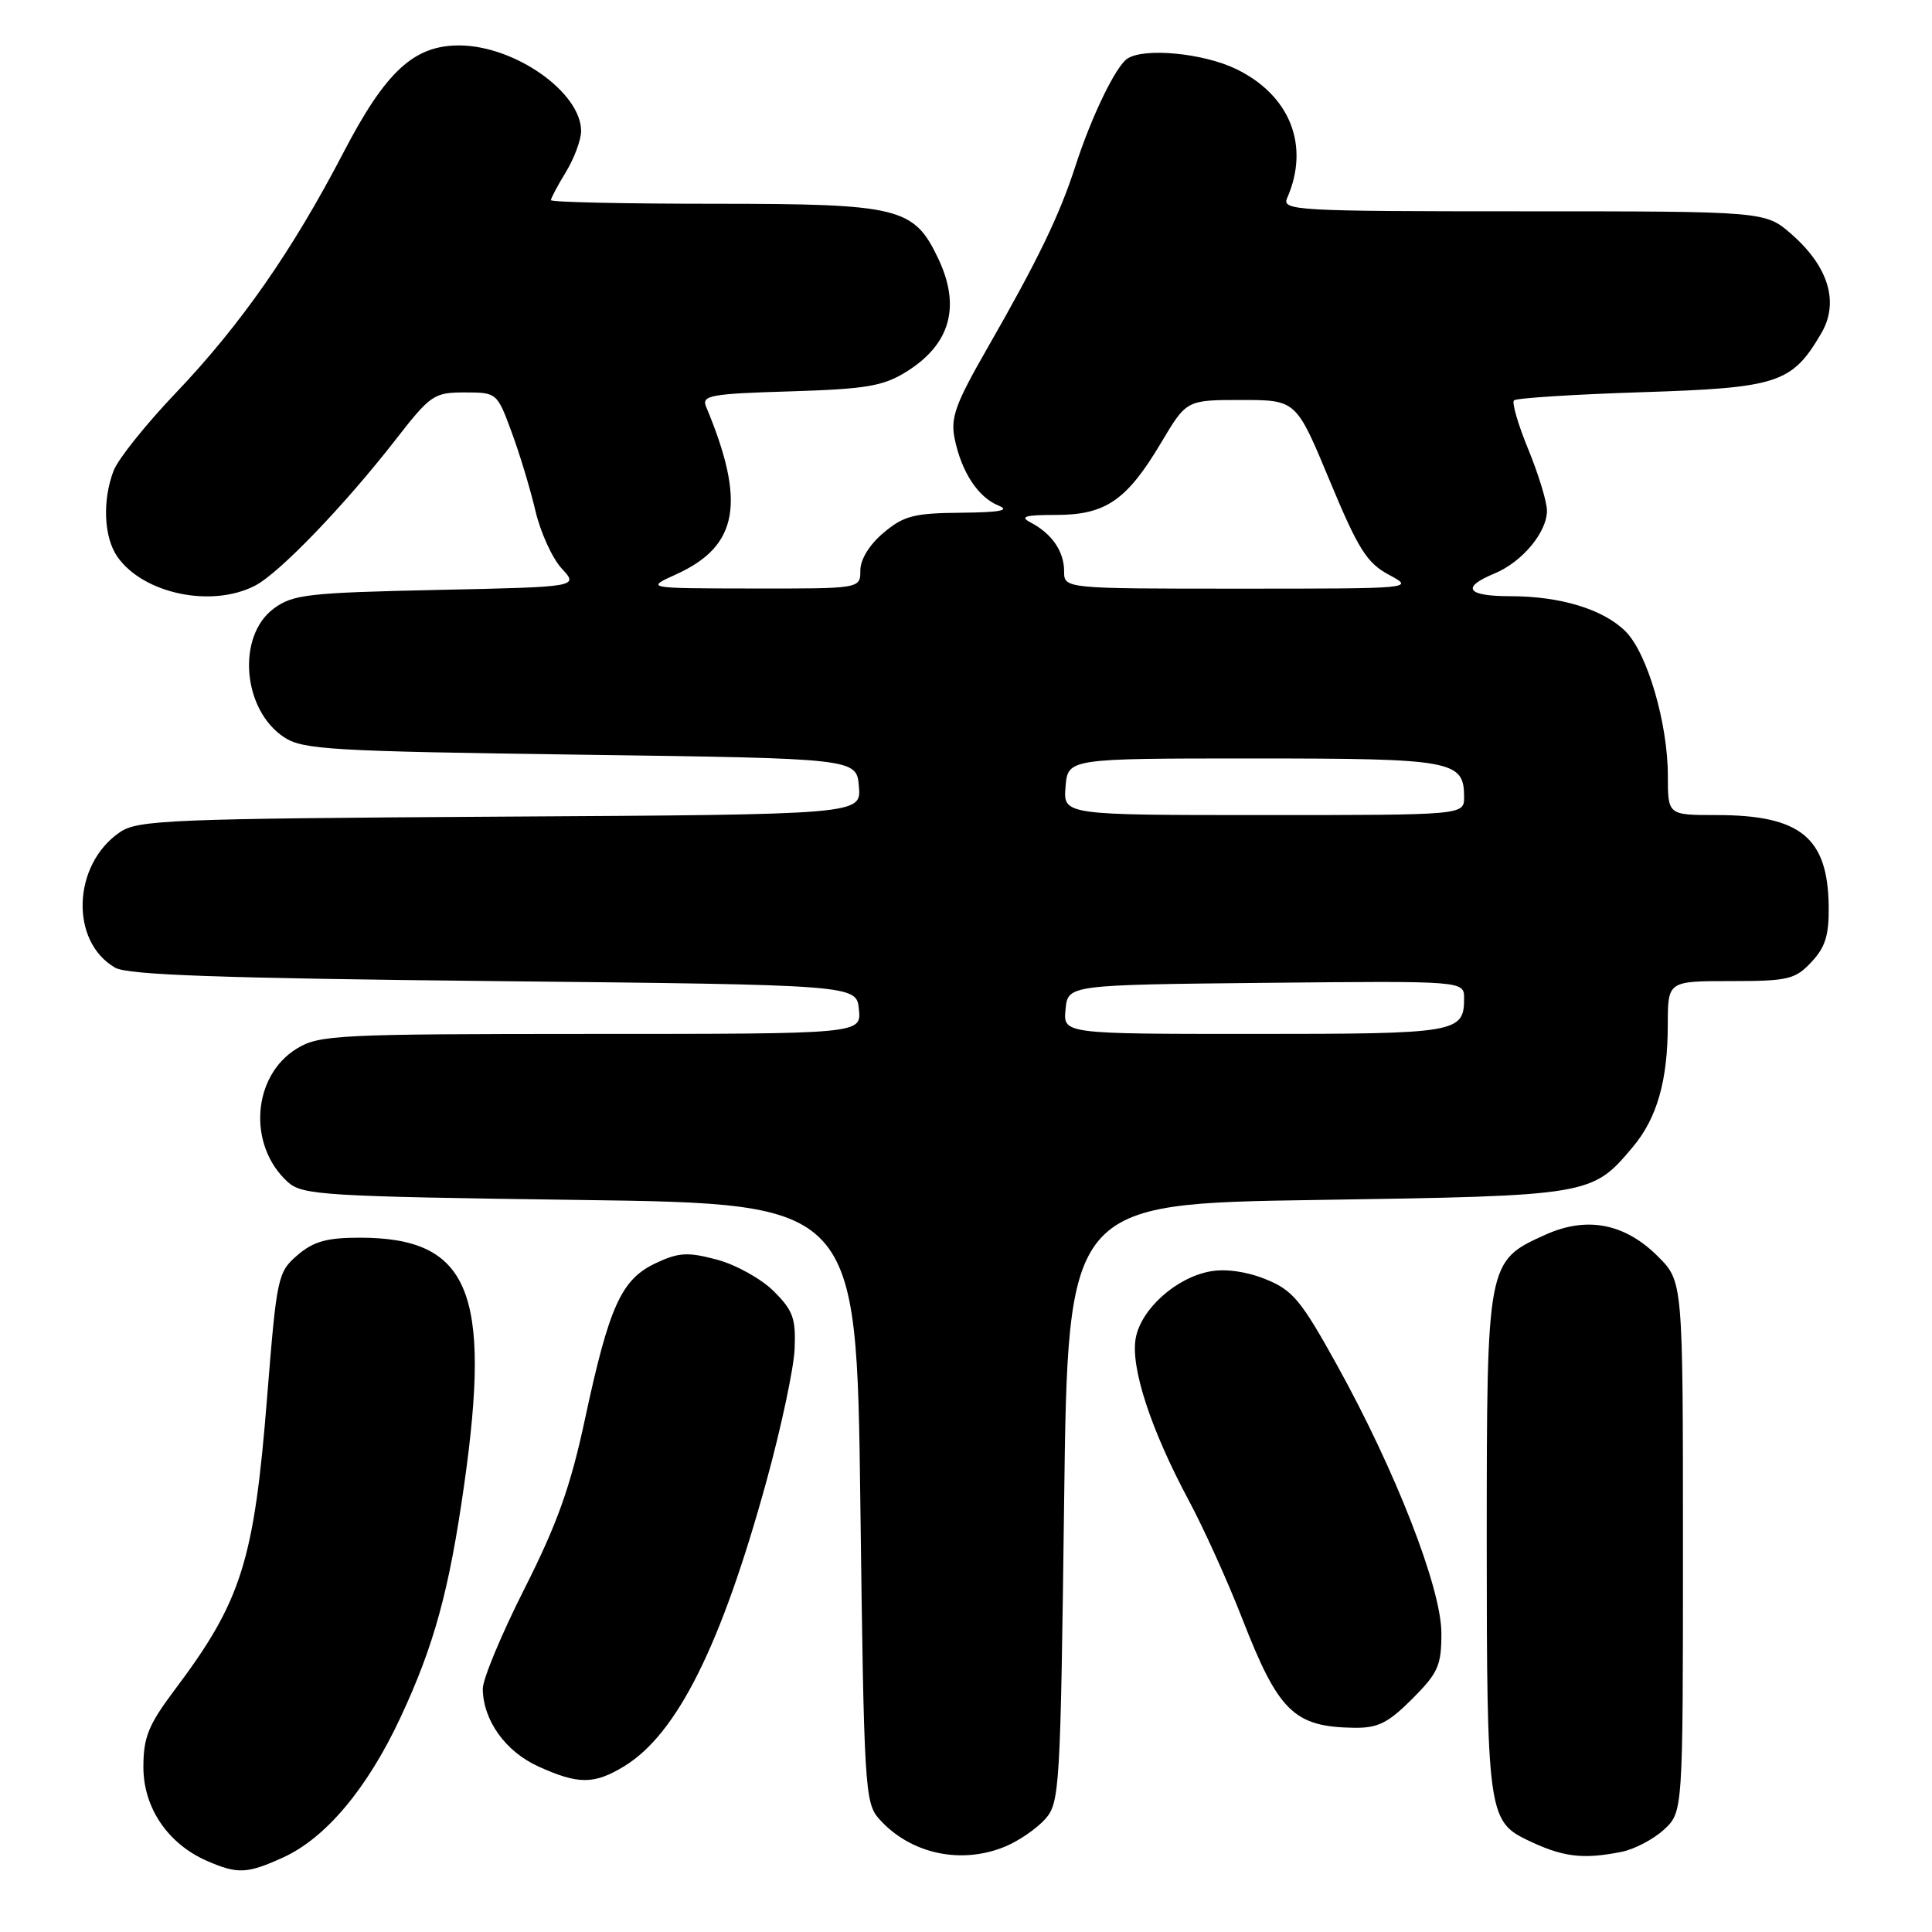 <?xml version="1.0" encoding="UTF-8" standalone="no"?>
<!DOCTYPE svg PUBLIC "-//W3C//DTD SVG 1.1//EN" "http://www.w3.org/Graphics/SVG/1.1/DTD/svg11.dtd" >
<svg xmlns="http://www.w3.org/2000/svg" xmlns:xlink="http://www.w3.org/1999/xlink" version="1.1" viewBox="0 0 256 256">
 <g >
 <path fill="currentColor"
d=" M 37.50 246.13 C 43.16 243.56 48.66 237.00 53.06 227.59 C 57.52 218.04 59.52 210.75 61.50 196.77 C 65.15 171.09 62.16 164.00 47.65 164.00 C 43.30 164.00 41.53 164.50 39.41 166.32 C 36.80 168.57 36.67 169.20 35.40 185.07 C 33.67 206.88 32.01 212.14 23.10 223.98 C 19.66 228.57 19.00 230.20 19.00 234.15 C 19.00 239.54 22.25 244.33 27.45 246.59 C 31.49 248.35 32.76 248.29 37.50 246.13 Z  M 133.28 244.64 C 135.05 243.89 137.40 242.27 138.50 241.03 C 140.41 238.89 140.52 237.00 141.00 199.15 C 141.50 159.50 141.50 159.50 174.50 159.00 C 210.77 158.45 210.94 158.42 216.34 152.00 C 219.56 148.19 220.99 143.18 220.99 135.75 C 221.00 130.00 221.00 130.00 229.33 130.00 C 236.93 130.00 237.86 129.78 240.02 127.48 C 241.88 125.50 242.37 123.91 242.31 119.98 C 242.17 110.94 238.53 108.00 227.43 108.00 C 221.00 108.00 221.00 108.00 221.00 102.82 C 221.00 95.86 218.28 86.55 215.40 83.67 C 212.47 80.74 206.78 79.00 200.13 79.00 C 194.34 79.00 193.54 77.85 198.03 75.99 C 201.72 74.46 205.01 70.49 204.98 67.62 C 204.96 66.45 203.85 62.82 202.51 59.55 C 201.16 56.28 200.31 53.36 200.61 53.05 C 200.91 52.75 208.53 52.26 217.54 51.97 C 235.62 51.39 237.45 50.79 241.33 44.16 C 243.72 40.08 242.31 35.35 237.40 31.05 C 233.93 28.00 233.93 28.00 201.86 28.00 C 171.69 28.00 169.83 27.90 170.55 26.25 C 173.60 19.31 170.95 12.61 163.78 9.14 C 159.44 7.04 151.62 6.29 149.38 7.77 C 147.84 8.79 144.62 15.44 142.50 22.00 C 140.39 28.53 137.53 34.45 130.80 46.19 C 126.56 53.58 125.92 55.38 126.51 58.19 C 127.42 62.58 129.62 65.91 132.31 66.99 C 133.89 67.63 132.51 67.89 127.33 67.94 C 121.12 67.99 119.74 68.35 117.08 70.59 C 115.21 72.16 114.00 74.12 114.00 75.59 C 114.00 78.00 114.00 78.00 99.75 77.98 C 85.50 77.96 85.50 77.96 89.62 76.09 C 97.85 72.35 98.87 66.58 93.55 53.86 C 92.95 52.40 94.19 52.17 104.68 51.86 C 114.77 51.55 117.02 51.17 120.08 49.27 C 125.92 45.64 127.34 40.63 124.33 34.28 C 121.10 27.47 119.22 27.01 94.75 27.00 C 82.79 27.00 73.00 26.79 73.00 26.52 C 73.00 26.26 73.90 24.57 75.00 22.77 C 76.09 20.97 76.99 18.55 77.00 17.38 C 77.01 12.25 68.25 6.07 60.90 6.02 C 54.86 5.99 51.12 9.43 45.52 20.19 C 38.72 33.25 31.91 43.02 23.30 52.06 C 19.33 56.22 15.62 60.86 15.05 62.38 C 13.54 66.34 13.76 71.21 15.56 73.78 C 18.99 78.68 28.05 80.58 33.80 77.60 C 37.00 75.95 45.63 66.99 52.43 58.25 C 57.05 52.31 57.51 52.00 61.58 52.00 C 65.83 52.00 65.87 52.04 67.79 57.25 C 68.86 60.14 70.28 64.84 70.95 67.70 C 71.62 70.56 73.19 73.99 74.43 75.33 C 76.69 77.77 76.69 77.77 57.87 78.17 C 40.78 78.54 38.79 78.77 36.27 80.64 C 31.33 84.31 32.13 94.07 37.66 97.70 C 40.14 99.33 43.94 99.55 76.95 100.00 C 113.50 100.50 113.50 100.50 113.81 104.21 C 114.12 107.93 114.12 107.93 66.31 108.21 C 22.56 108.48 18.28 108.65 15.90 110.26 C 9.59 114.55 9.23 124.77 15.27 128.23 C 16.96 129.19 29.24 129.62 65.50 130.00 C 113.50 130.50 113.50 130.50 113.81 133.75 C 114.13 137.00 114.13 137.00 78.31 137.00 C 44.77 137.01 42.30 137.13 39.35 138.93 C 33.41 142.55 32.77 151.77 38.14 156.63 C 40.06 158.36 42.86 158.54 76.85 159.00 C 113.50 159.50 113.50 159.50 114.00 199.15 C 114.48 237.00 114.59 238.89 116.50 241.03 C 120.64 245.67 127.41 247.12 133.28 244.64 Z  M 214.86 245.38 C 216.57 245.04 219.10 243.71 220.49 242.43 C 223.00 240.10 223.00 240.10 223.00 204.95 C 223.00 169.80 223.00 169.80 219.68 166.48 C 215.30 162.10 210.27 161.13 204.79 163.60 C 197.02 167.10 197.01 167.17 197.00 204.30 C 197.00 239.53 197.23 241.30 202.16 243.71 C 206.99 246.07 209.65 246.42 214.86 245.38 Z  M 82.72 234.03 C 89.72 229.76 95.57 218.04 101.56 196.26 C 103.49 189.24 105.17 181.37 105.29 178.77 C 105.47 174.69 105.08 173.63 102.50 171.07 C 100.85 169.43 97.46 167.56 94.97 166.90 C 91.09 165.87 89.91 165.95 86.84 167.40 C 82.32 169.55 80.72 173.08 77.52 188.00 C 75.60 196.98 73.84 201.91 69.50 210.50 C 66.44 216.55 63.95 222.53 63.97 223.80 C 64.03 227.97 66.97 232.08 71.32 234.06 C 76.63 236.47 78.72 236.47 82.72 234.03 Z  M 187.12 225.12 C 190.57 221.66 191.00 220.70 190.99 216.37 C 190.97 210.40 184.91 194.85 177.12 180.81 C 172.38 172.25 171.27 170.93 167.67 169.49 C 165.14 168.47 162.36 168.09 160.33 168.47 C 155.81 169.31 151.19 173.47 150.49 177.31 C 149.78 181.17 152.48 189.41 157.52 198.82 C 159.49 202.49 162.68 209.54 164.60 214.47 C 169.40 226.80 171.45 228.81 179.37 228.94 C 182.57 228.99 183.90 228.33 187.12 225.12 Z  M 141.19 133.75 C 141.50 130.50 141.50 130.50 167.75 130.23 C 194.00 129.97 194.00 129.97 194.00 132.28 C 194.00 136.85 193.09 137.00 166.24 137.00 C 140.87 137.00 140.87 137.00 141.19 133.75 Z  M 141.19 104.25 C 141.50 100.50 141.50 100.50 166.10 100.50 C 192.54 100.50 194.00 100.77 194.00 105.62 C 194.00 108.00 194.00 108.00 167.44 108.00 C 140.88 108.00 140.88 108.00 141.19 104.25 Z  M 141.00 75.69 C 141.00 73.07 139.39 70.72 136.58 69.24 C 135.07 68.45 135.79 68.23 139.94 68.23 C 146.50 68.23 149.31 66.30 153.86 58.65 C 157.22 53.00 157.22 53.00 164.49 53.00 C 171.75 53.00 171.75 53.00 176.18 63.66 C 179.97 72.78 181.11 74.59 184.04 76.16 C 187.45 77.99 187.37 78.00 164.23 78.00 C 141.00 78.00 141.00 78.00 141.00 75.69 Z "/>
</g>
</svg>
